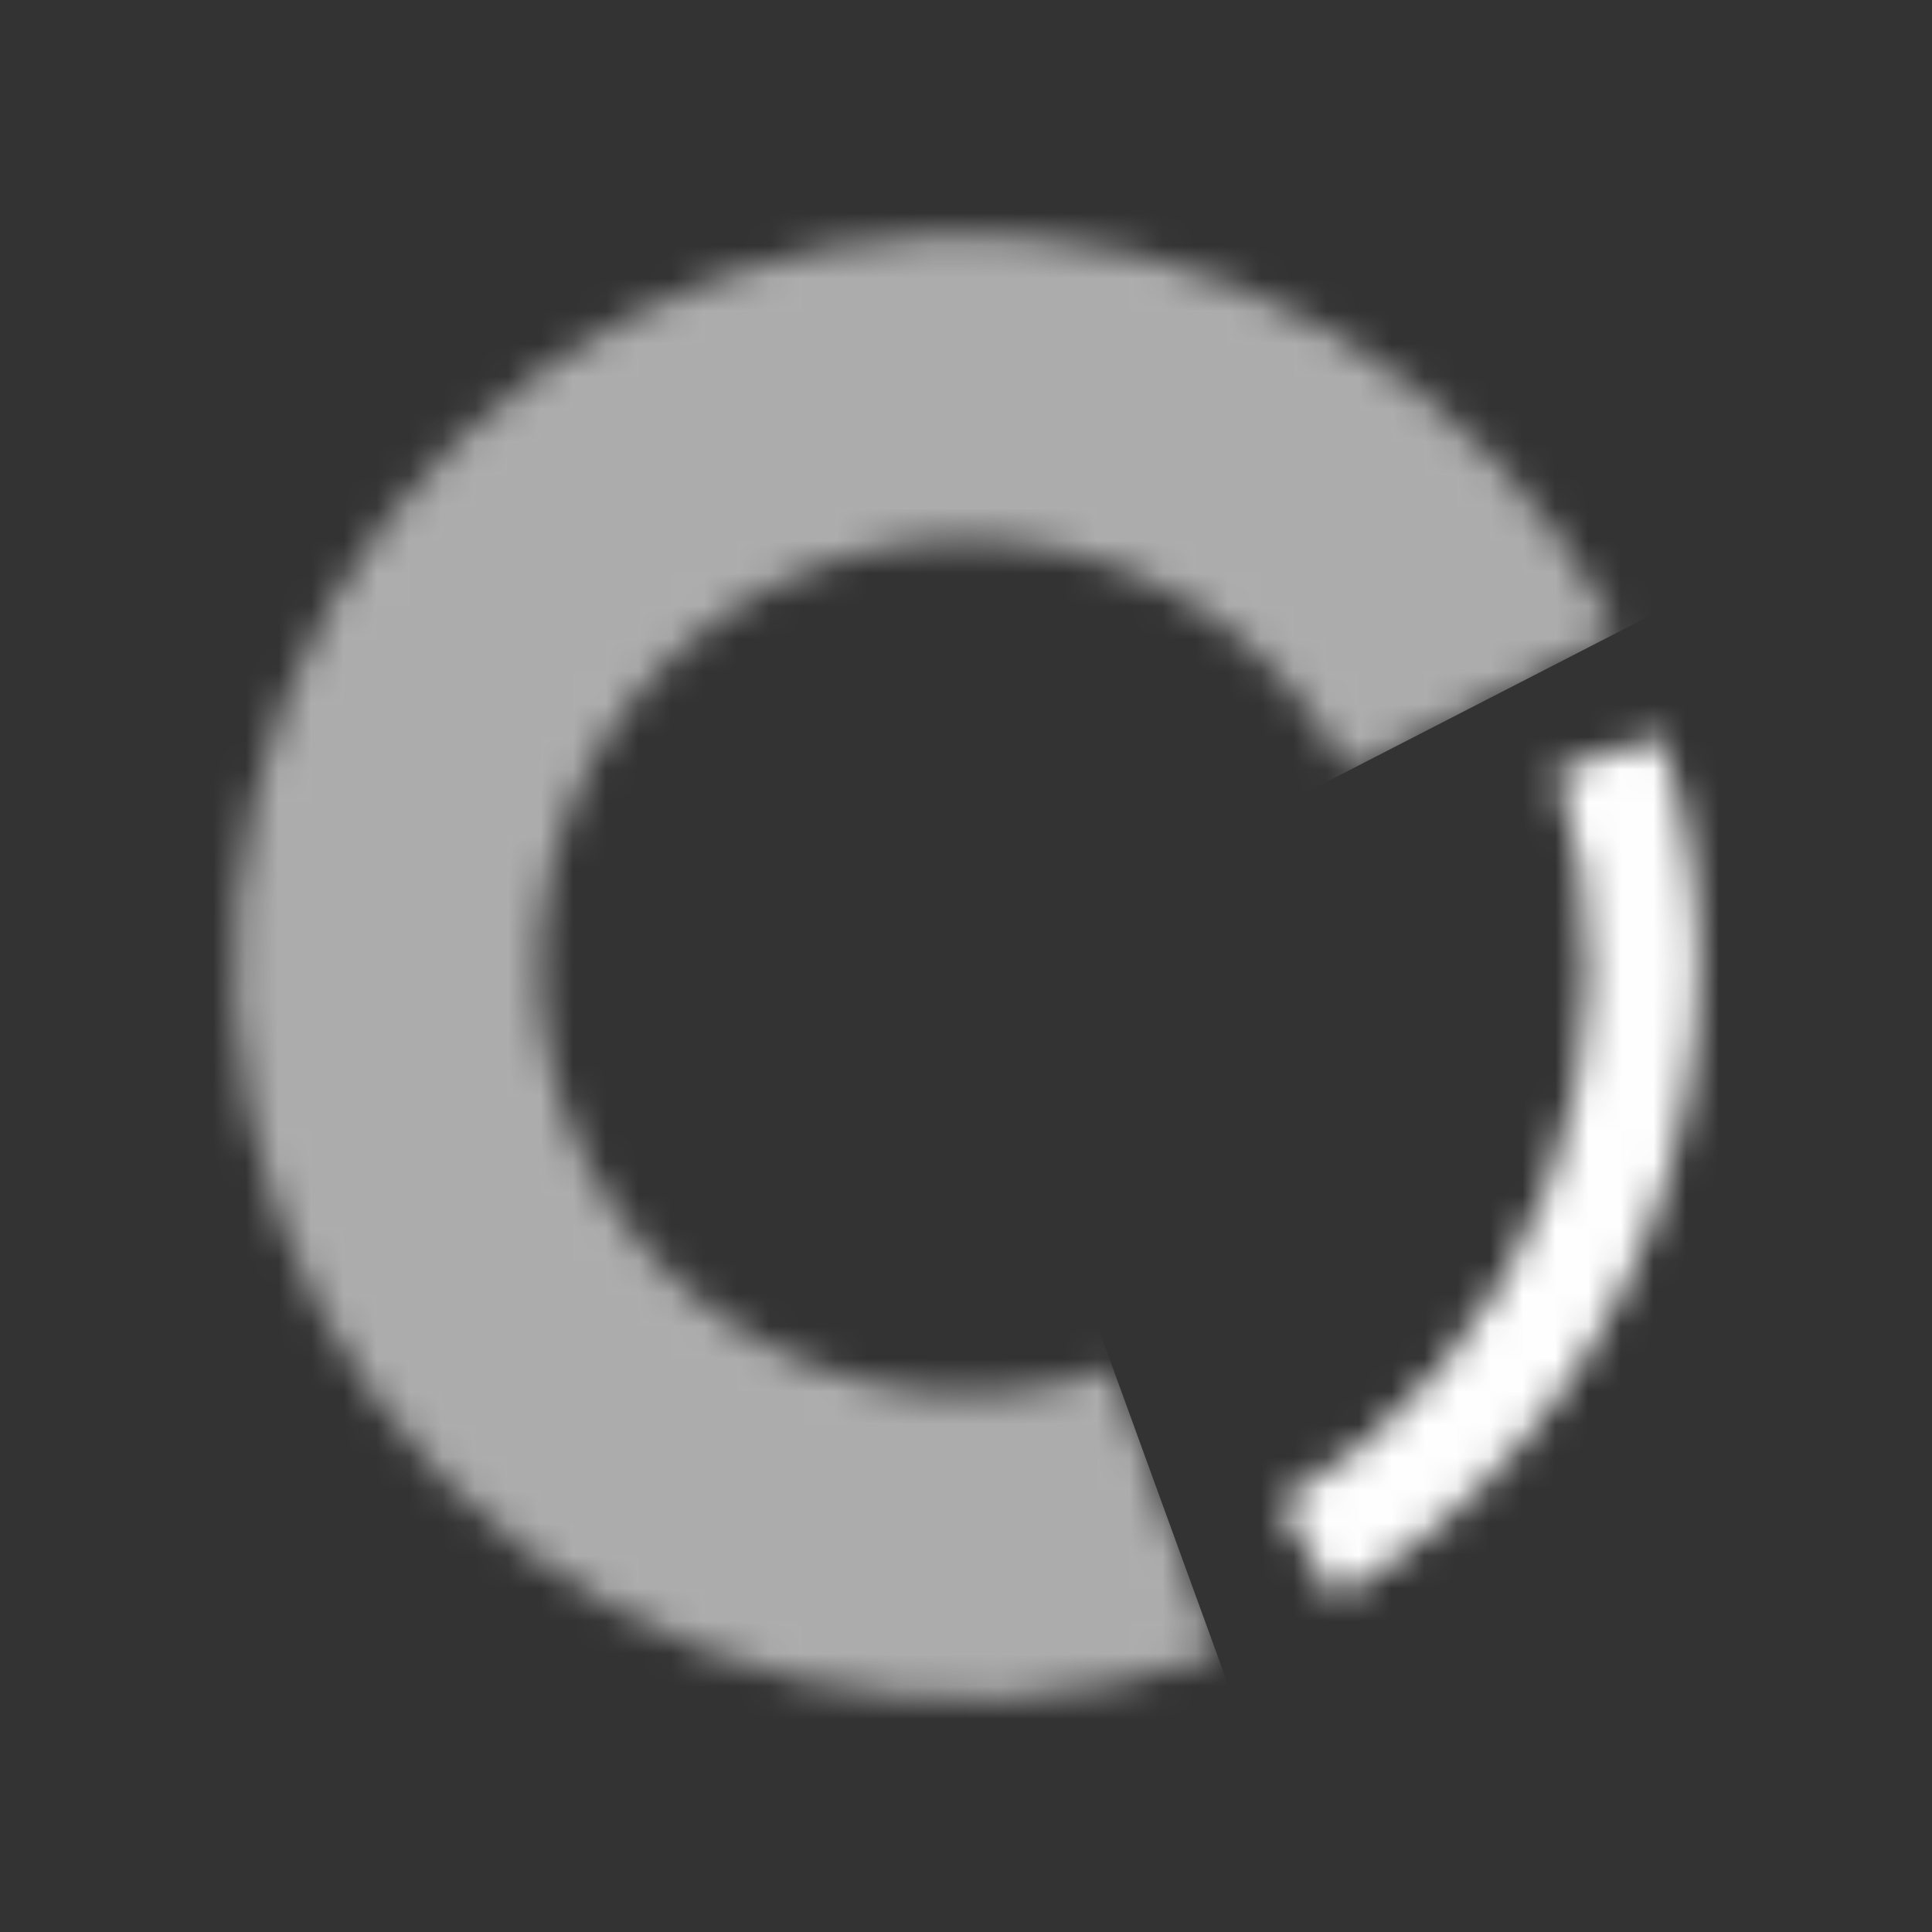 <svg width="59" height="59" viewBox="0 0 59 59" fill="none" xmlns="http://www.w3.org/2000/svg">
<rect x="0" y="0" width="59" height="59" fill="#333333" stroke="none"/>
<g opacity="0.6">
<mask id="path-1-inside-1_5_2429" fill="white">
<path d="M37.175 50.544C33.131 52.016 28.747 52.29 24.551 51.333C20.354 50.376 16.523 48.228 13.517 45.147C10.511 42.067 8.457 38.184 7.603 33.965C6.748 29.747 7.129 25.371 8.7 21.364C10.27 17.356 12.964 13.887 16.457 11.372C19.95 8.858 24.095 7.404 28.394 7.186C32.692 6.969 36.963 7.996 40.692 10.145C44.422 12.293 47.452 15.473 49.419 19.301L41.135 23.558C39.987 21.324 38.219 19.469 36.042 18.215C33.866 16.961 31.374 16.361 28.865 16.488C26.356 16.615 23.937 17.464 21.899 18.931C19.86 20.399 18.288 22.424 17.372 24.762C16.455 27.101 16.233 29.655 16.731 32.117C17.23 34.579 18.428 36.844 20.183 38.642C21.937 40.44 24.173 41.693 26.622 42.252C29.071 42.811 31.629 42.651 33.99 41.792L37.175 50.544Z"/>
</mask>
<path d="M37.175 50.544C33.131 52.016 28.747 52.29 24.551 51.333C20.354 50.376 16.523 48.228 13.517 45.147C10.511 42.067 8.457 38.184 7.603 33.965C6.748 29.747 7.129 25.371 8.7 21.364C10.27 17.356 12.964 13.887 16.457 11.372C19.95 8.858 24.095 7.404 28.394 7.186C32.692 6.969 36.963 7.996 40.692 10.145C44.422 12.293 47.452 15.473 49.419 19.301L41.135 23.558C39.987 21.324 38.219 19.469 36.042 18.215C33.866 16.961 31.374 16.361 28.865 16.488C26.356 16.615 23.937 17.464 21.899 18.931C19.86 20.399 18.288 22.424 17.372 24.762C16.455 27.101 16.233 29.655 16.731 32.117C17.23 34.579 18.428 36.844 20.183 38.642C21.937 40.44 24.173 41.693 26.622 42.252C29.071 42.811 31.629 42.651 33.99 41.792L37.175 50.544Z" stroke="#FEFEFE" stroke-width="100" mask="url(#path-1-inside-1_5_2429)"/>
</g>
<mask id="path-2-inside-2_5_2429" fill="white">
<path d="M50.737 22.48C52.346 27.346 52.235 32.616 50.423 37.409C48.611 42.203 45.208 46.229 40.783 48.813L39.09 45.915C42.85 43.718 45.742 40.296 47.282 36.222C48.823 32.148 48.917 27.669 47.55 23.534L50.737 22.48Z"/>
</mask>
<path d="M50.737 22.48C52.346 27.346 52.235 32.616 50.423 37.409C48.611 42.203 45.208 46.229 40.783 48.813L39.09 45.915C42.85 43.718 45.742 40.296 47.282 36.222C48.823 32.148 48.917 27.669 47.55 23.534L50.737 22.48Z" stroke="#FEFEFE" stroke-width="100" mask="url(#path-2-inside-2_5_2429)"/>
</svg>
